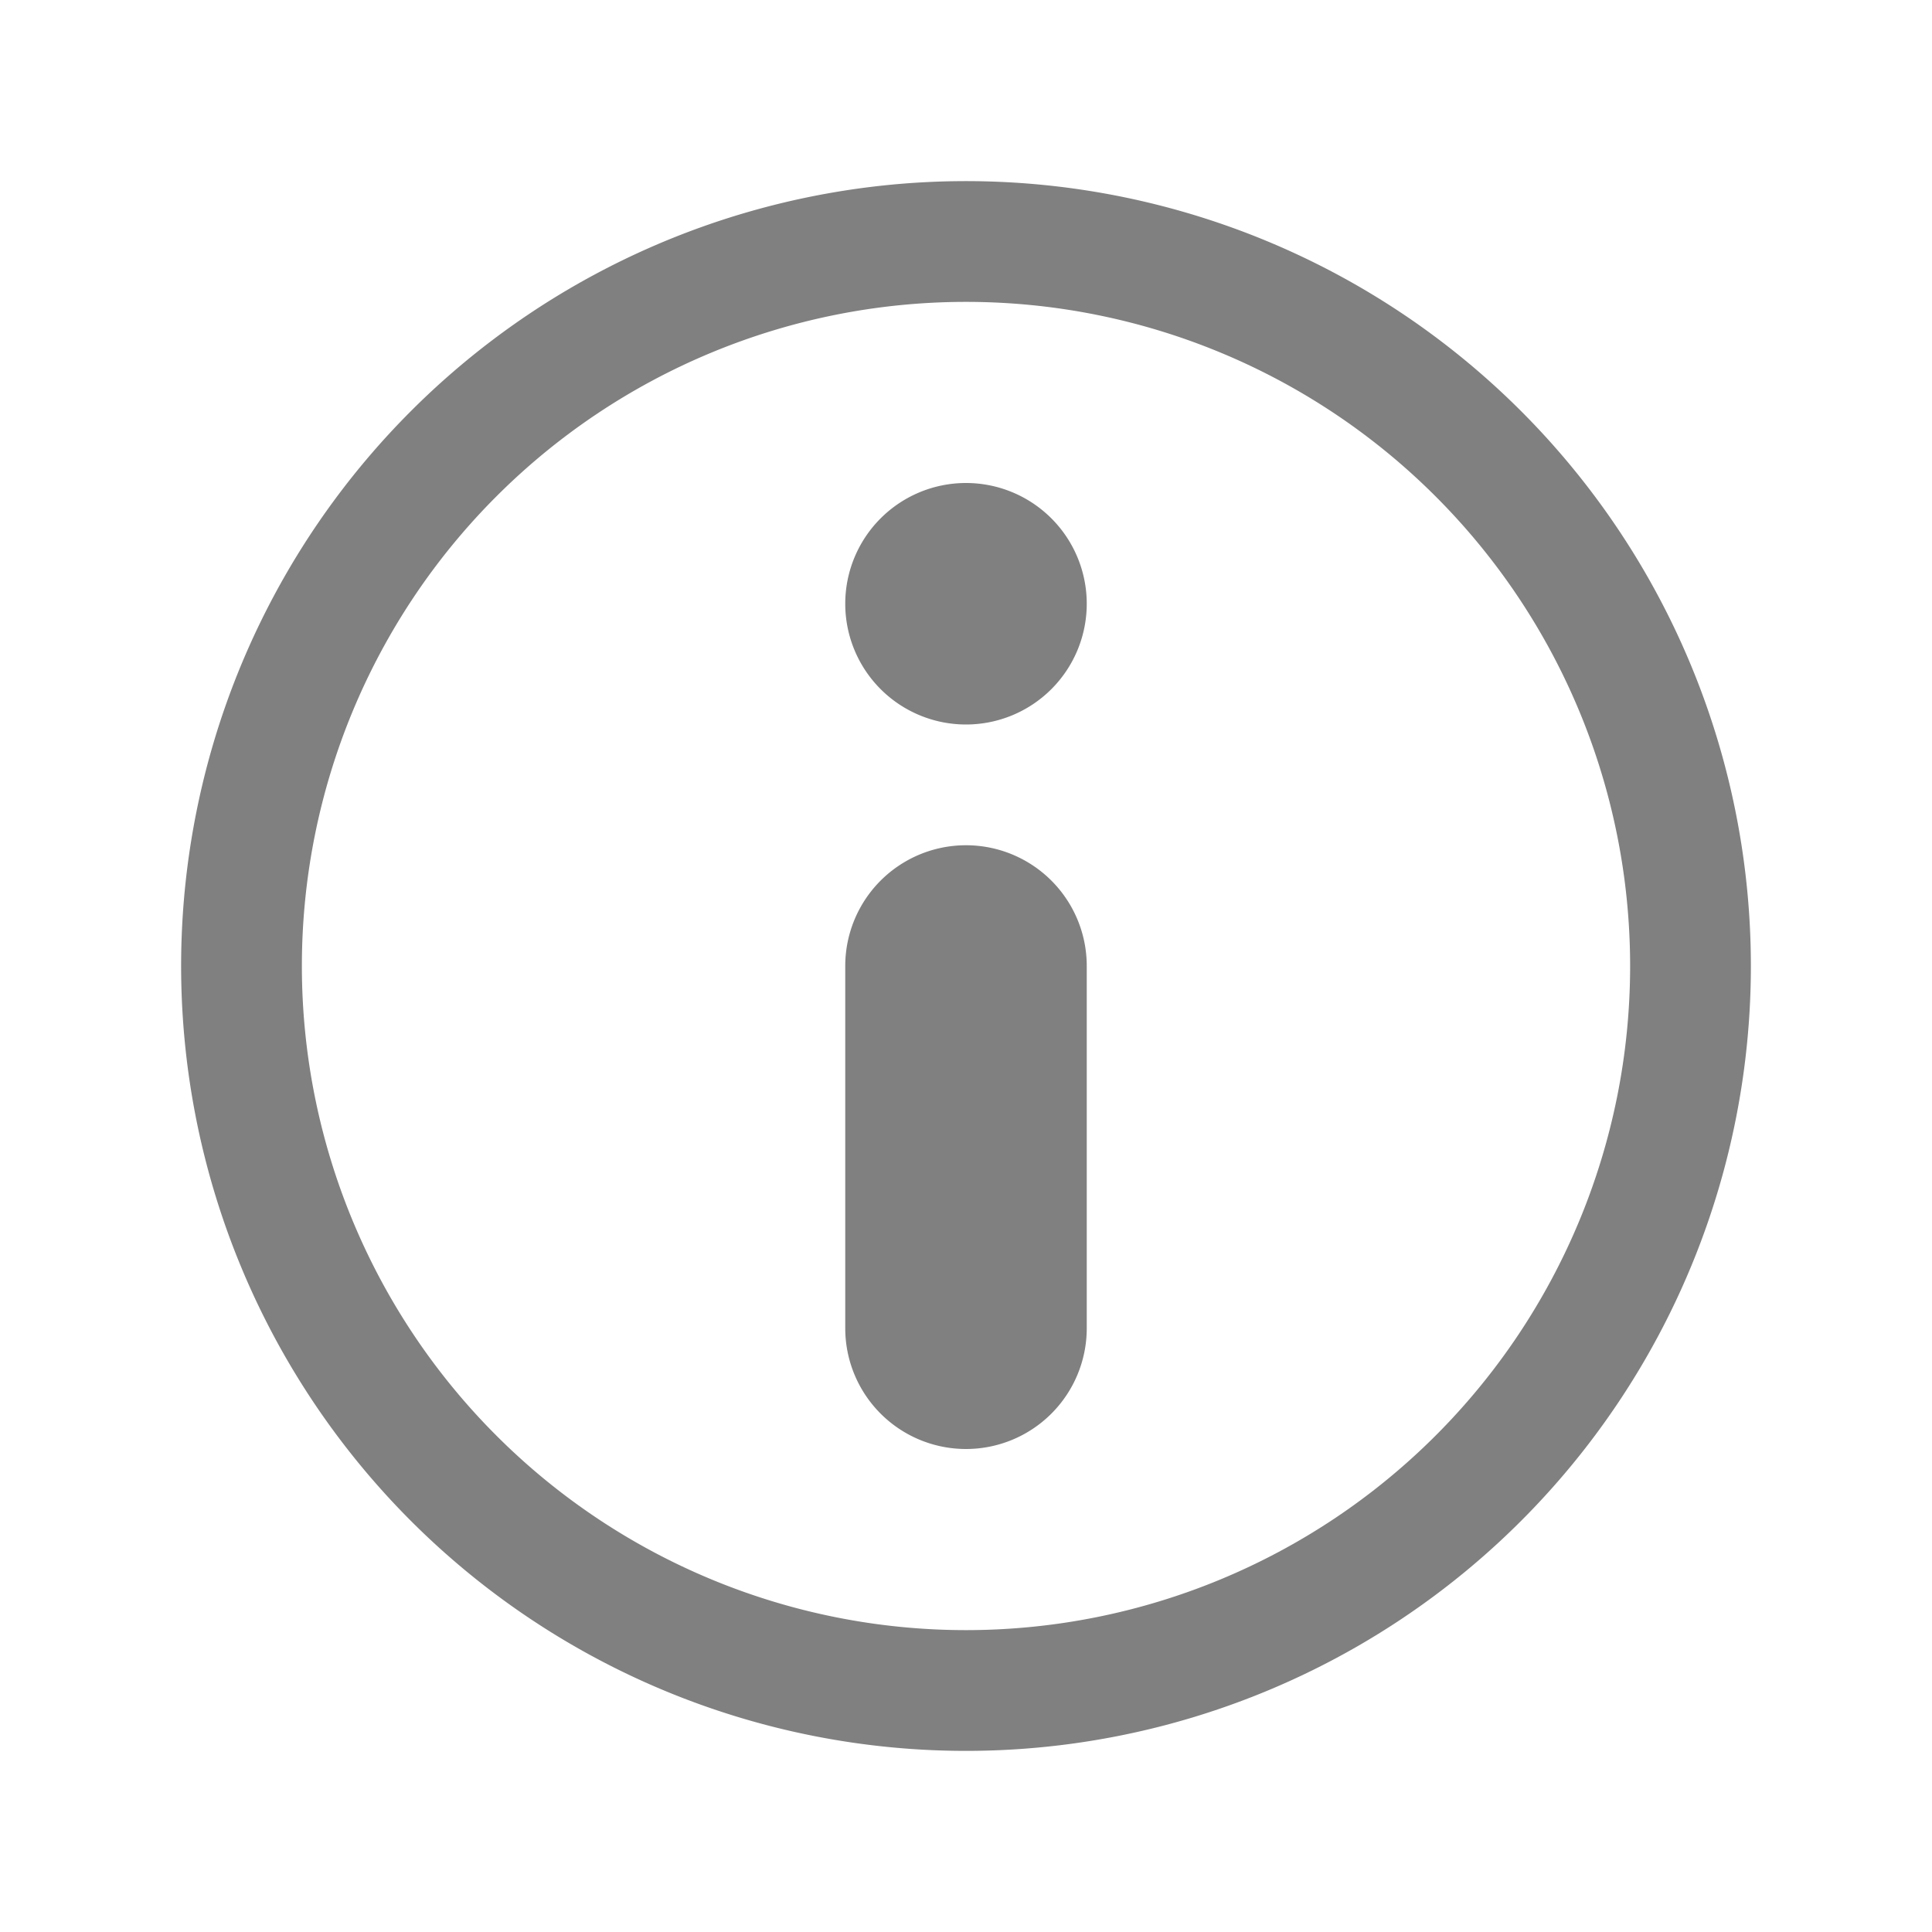 <?xml version="1.0" ?><svg width="20px" height="20px" fill="gray" viewBox="0 0 32 32" xmlns="http://www.w3.org/2000/svg"><defs><style>.cls-1{fill:none;}</style></defs><title/><g data-name="Layer 2" id="Layer_2"><path d="M16,12a2,2,0,1,1,2-2A2,2,0,0,1,16,12Zm0-2Z"/><path d="M16,29A13,13,0,1,1,29,16,13,13,0,0,1,16,29ZM16,5A11,11,0,1,0,27,16,11,11,0,0,0,16,5Z"/><path d="M16,24a2,2,0,0,1-2-2V16a2,2,0,0,1,4,0v6A2,2,0,0,1,16,24Zm0-8v0Z"/></g><g id="frame"><rect class="cls-1" height="32" width="32"/></g></svg>